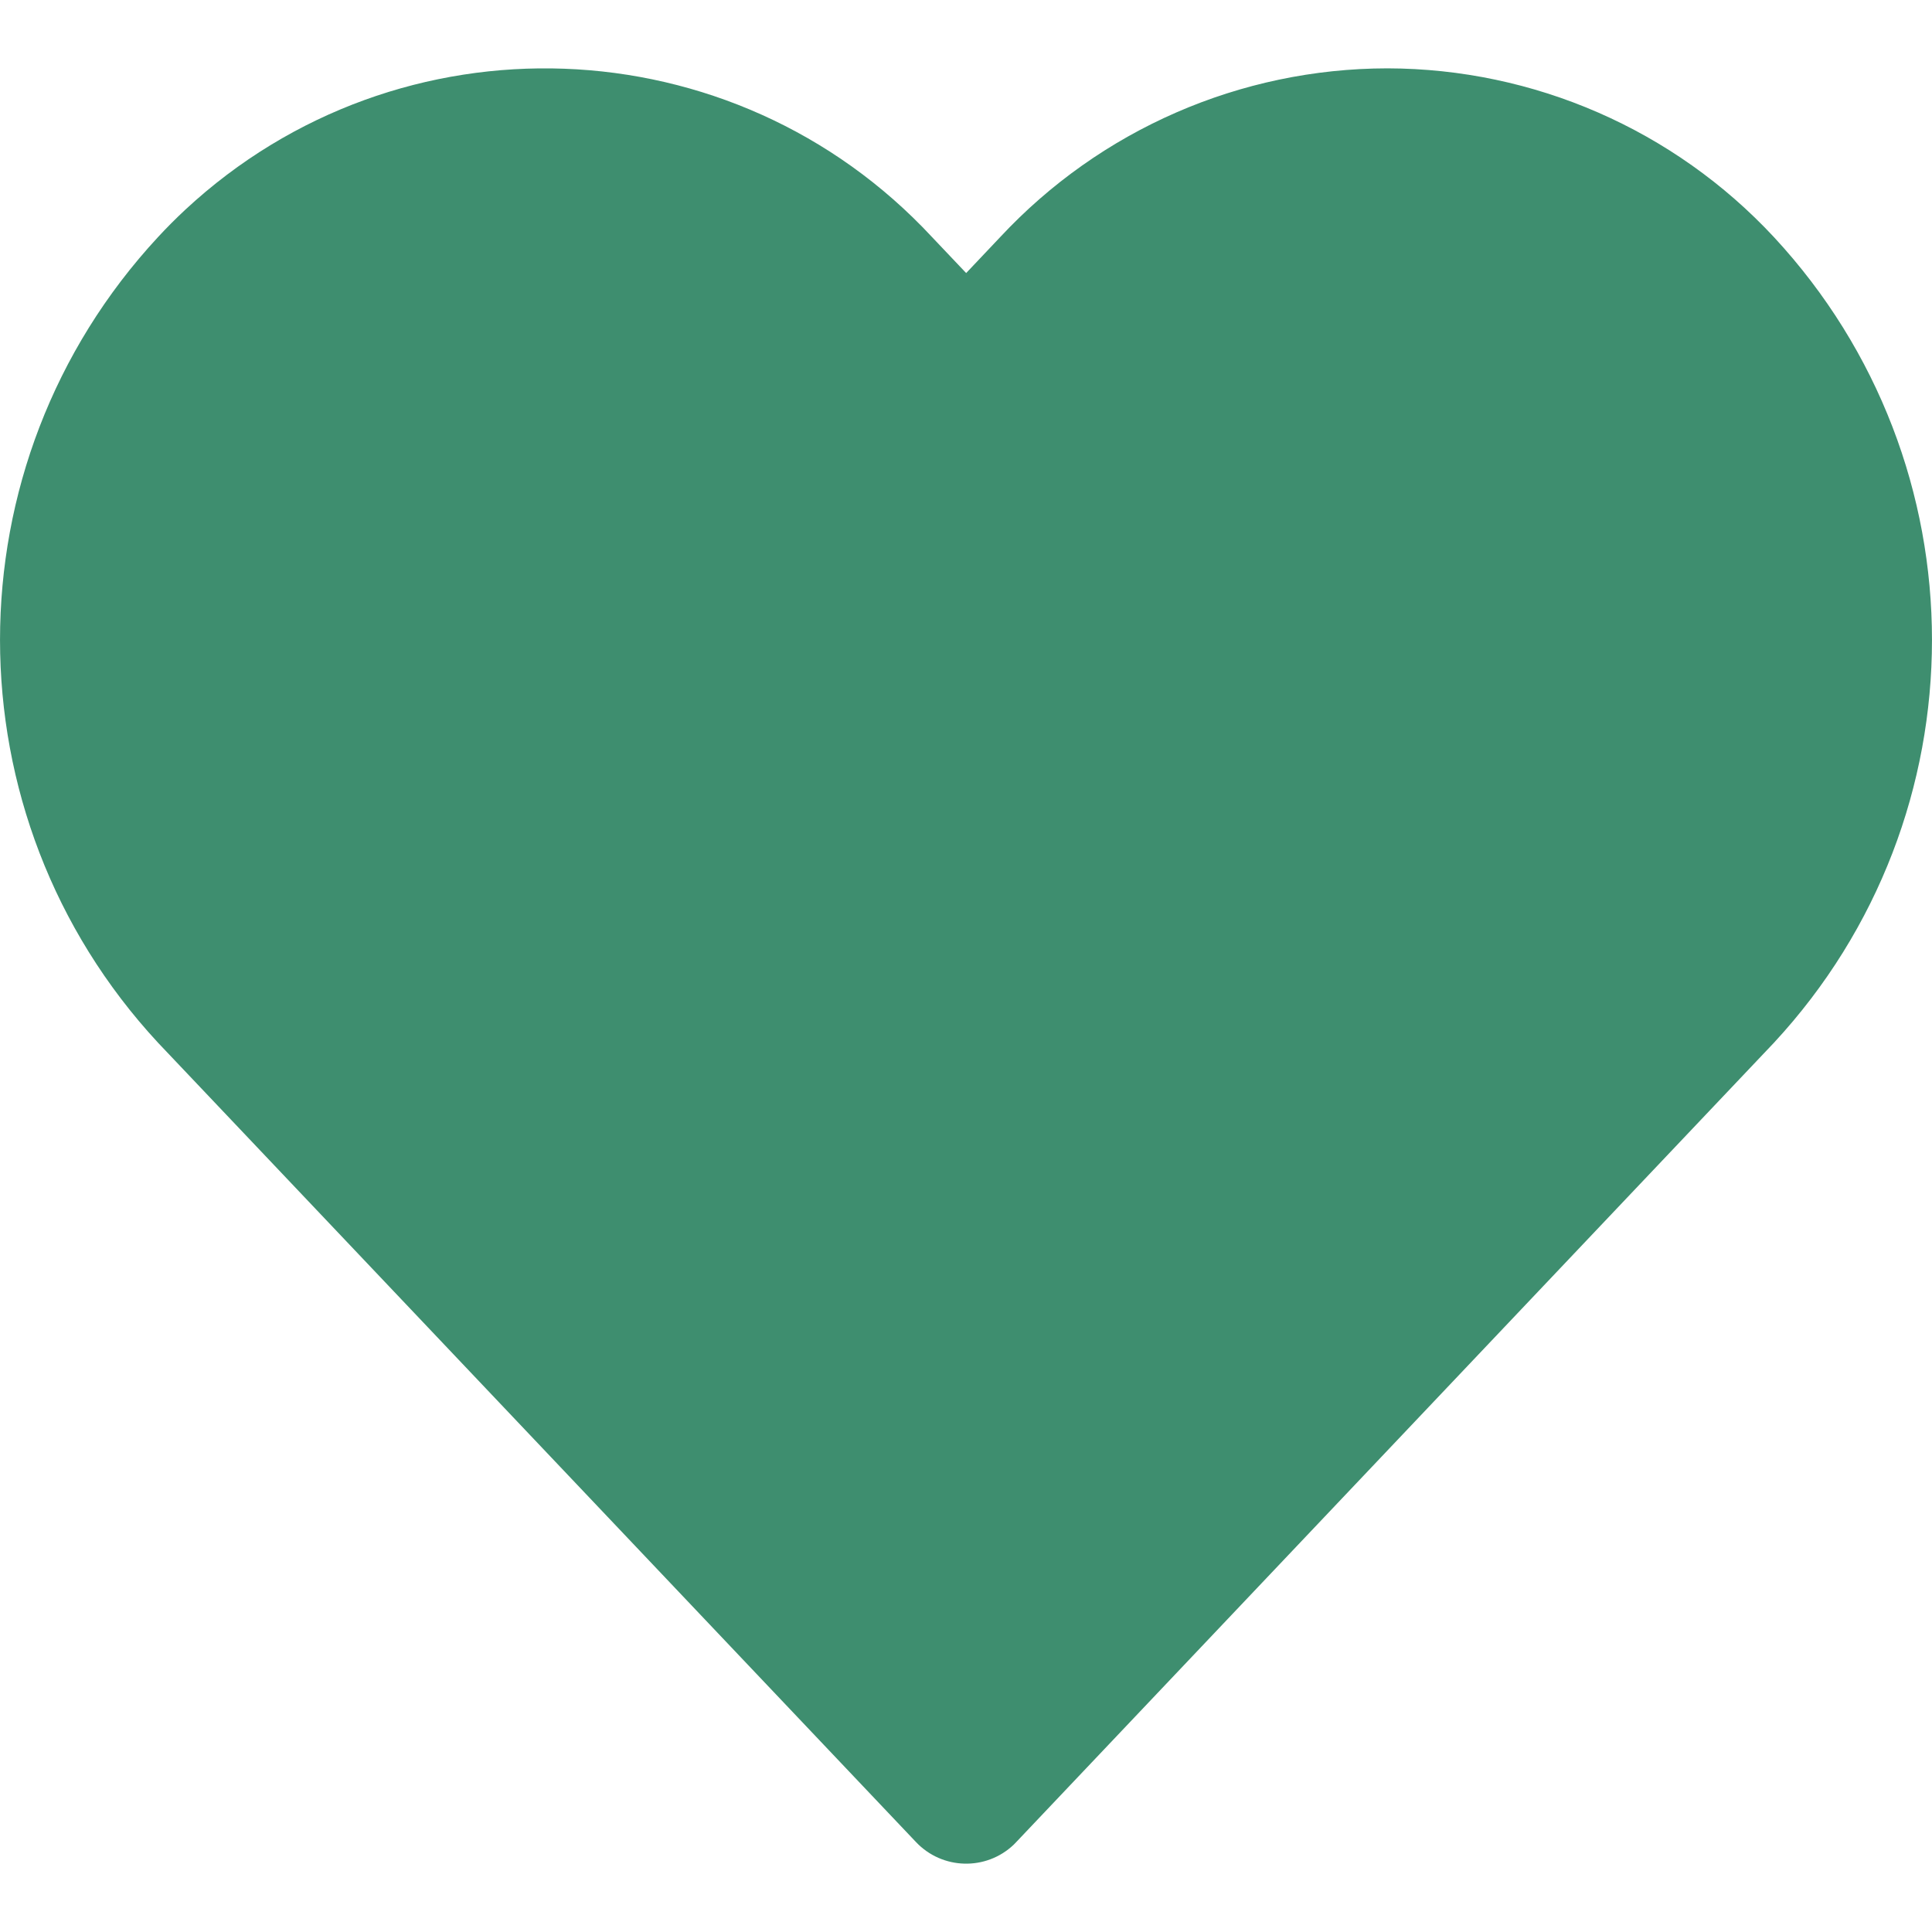<svg width="24" height="24" viewBox="0 0 24 24" fill="none" xmlns="http://www.w3.org/2000/svg">
<path d="M22.037 2.946C20.796 1.611 19.056 0.852 17.234 0.849C15.41 0.851 13.669 1.61 12.425 2.945L12.002 3.392L11.578 2.945C9.111 0.29 4.959 0.137 2.303 2.604C2.186 2.713 2.072 2.827 1.963 2.945C-0.654 5.768 -0.654 10.13 1.963 12.953L11.379 22.883C11.705 23.227 12.248 23.242 12.592 22.916C12.603 22.905 12.614 22.894 12.624 22.883L22.037 12.953C24.654 10.13 24.654 5.768 22.037 2.946Z" fill="#3E8E6F"/>
</svg>
